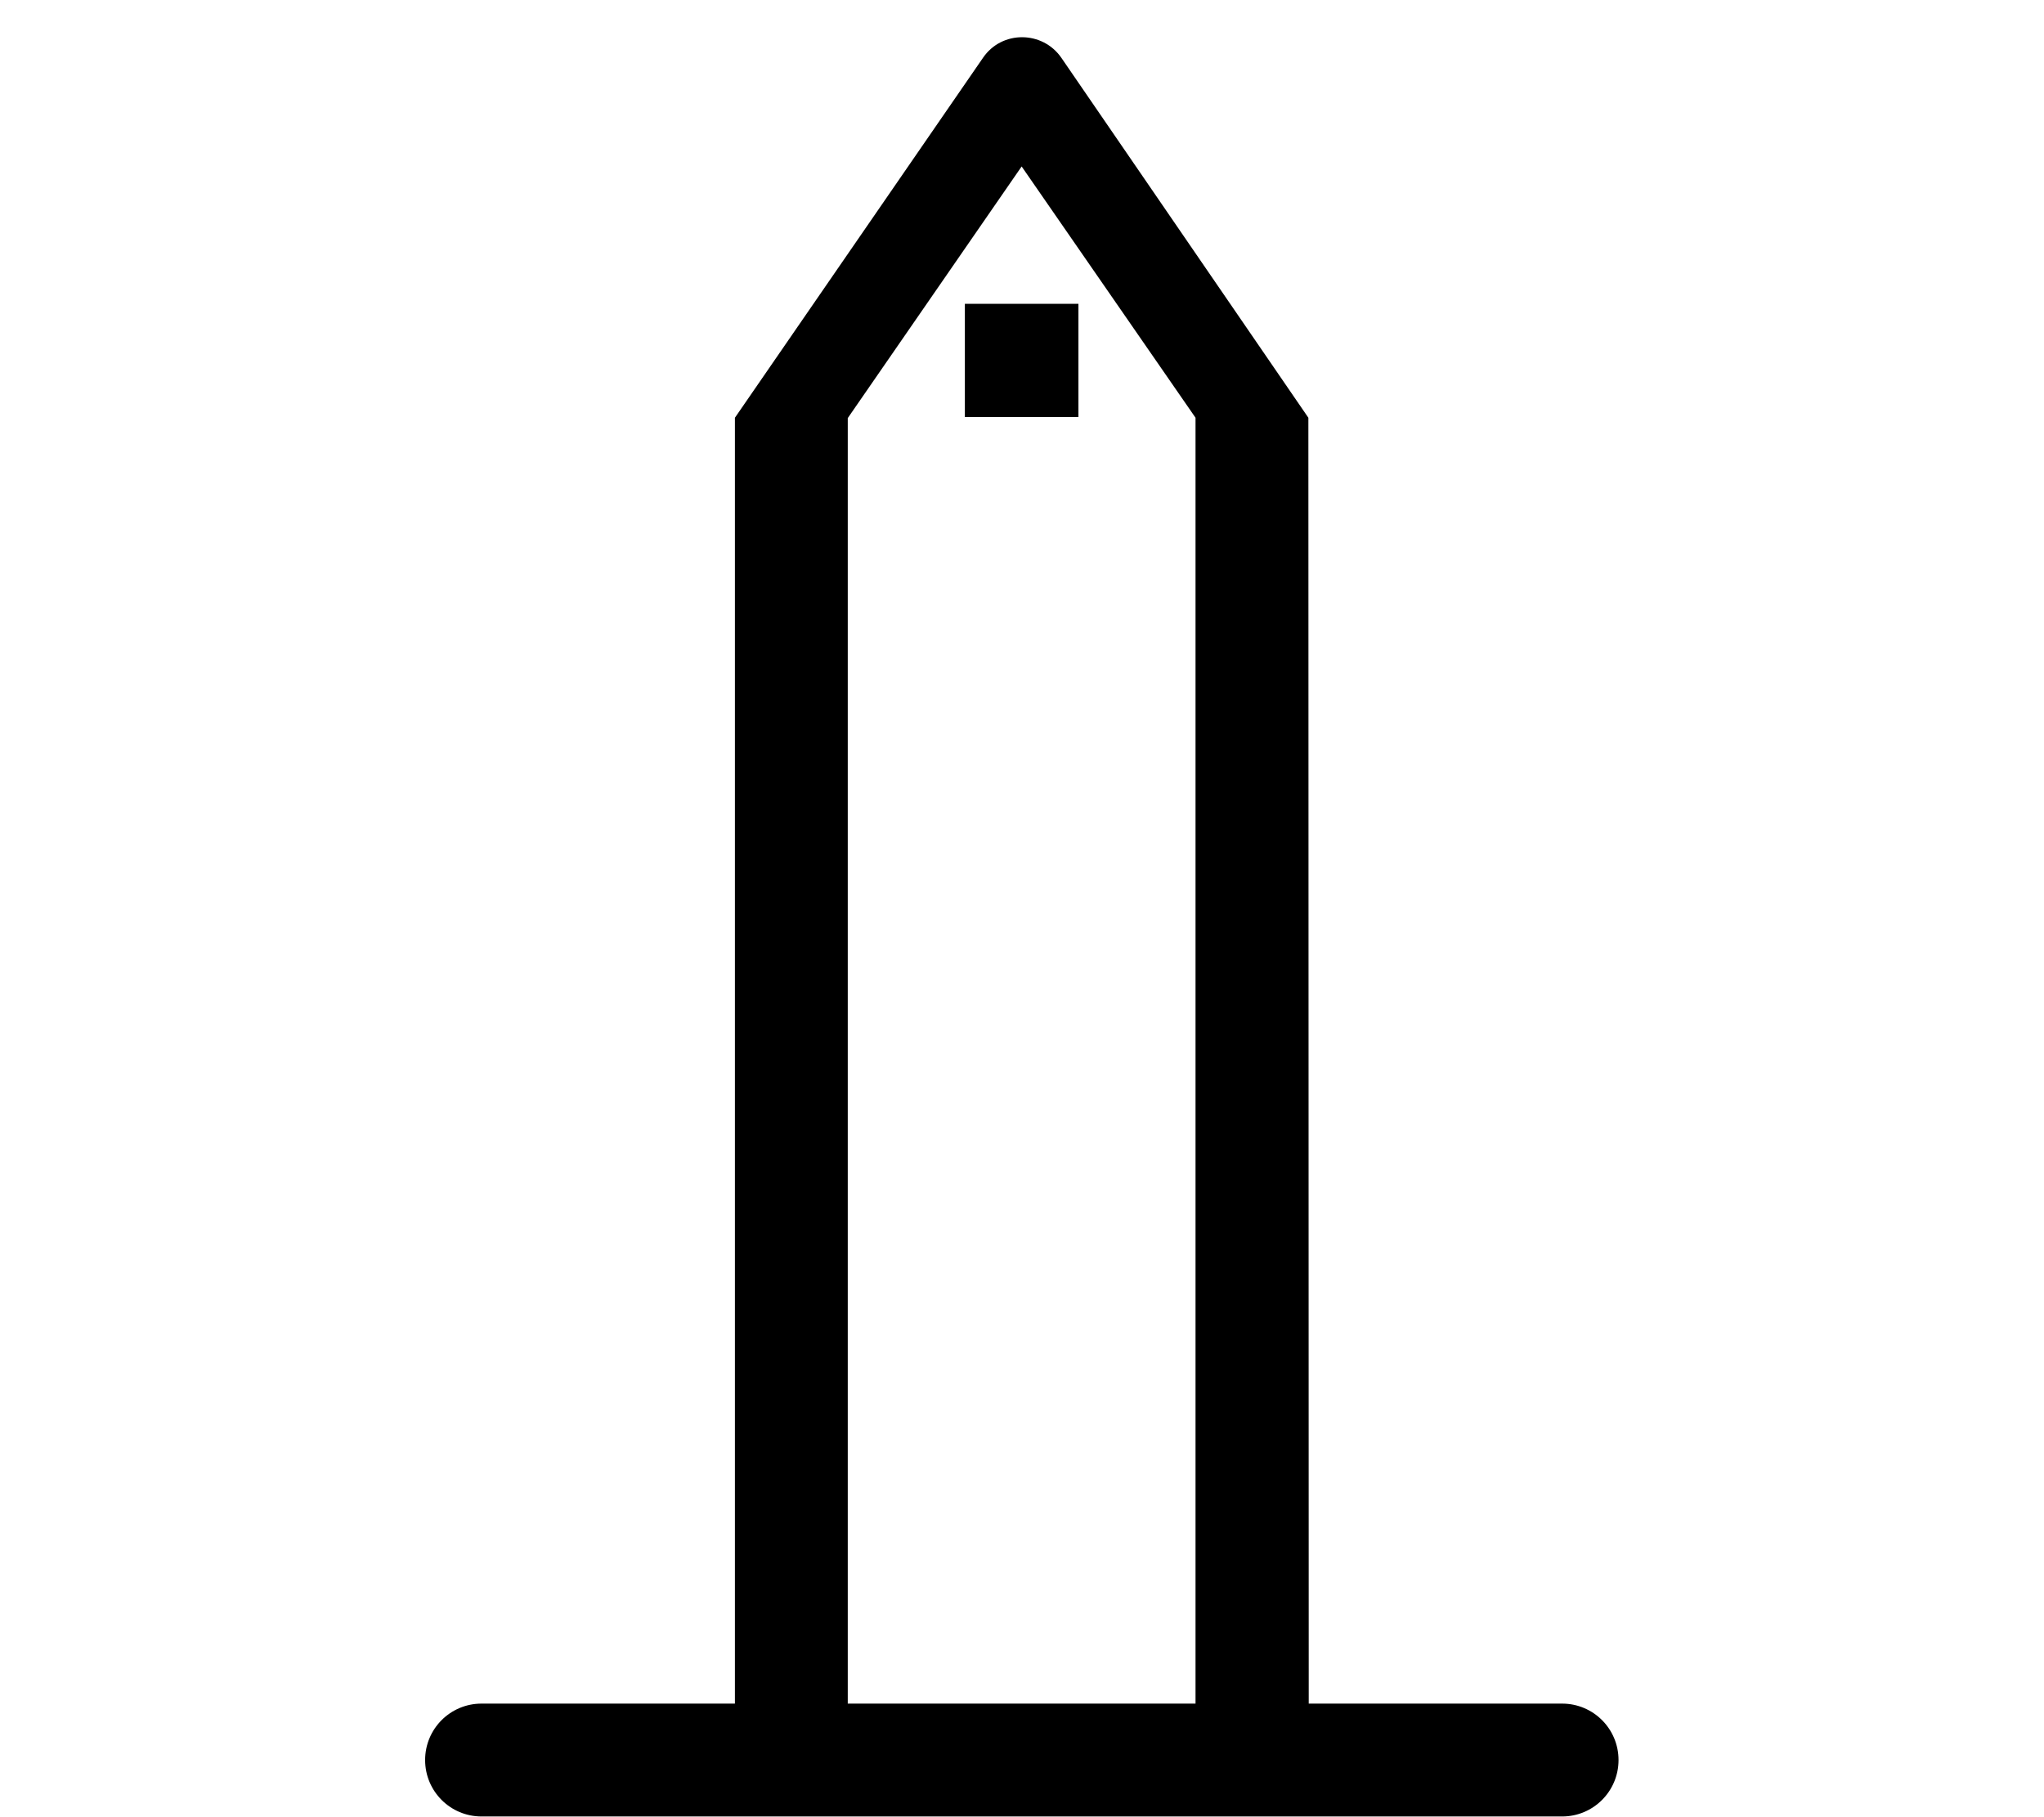<svg aria-hidden="true" focusable="false" data-prefix="ax" data-icon="obelisk" role="img" xmlns="http://www.w3.org/2000/svg" viewBox="0 0 576 512" class="svg-inline--ax ax-obelisk ax-w-18 ax-3x">
<path class="" d="M207.1,480V117.7L277,16.3c5.3-7.8,16.8-7.7,22.1,0l69.6,101.4l0.1,362.3h71.4c8.8,0,15.9,7.1,15.9,15.9v0
	c0,8.8-7.1,15.9-15.9,15.9H135.7c-8.8,0-15.9-7.1-15.9-15.9v0c0-8.8,7.1-15.9,15.9-15.9H207.1L207.1,480z M336.9,480V117.7l-49-70.8
	l-49,70.9V480H336.9L336.9,480z M271.9,85.6v31.9h32V85.6H271.9z"/>
</svg>
